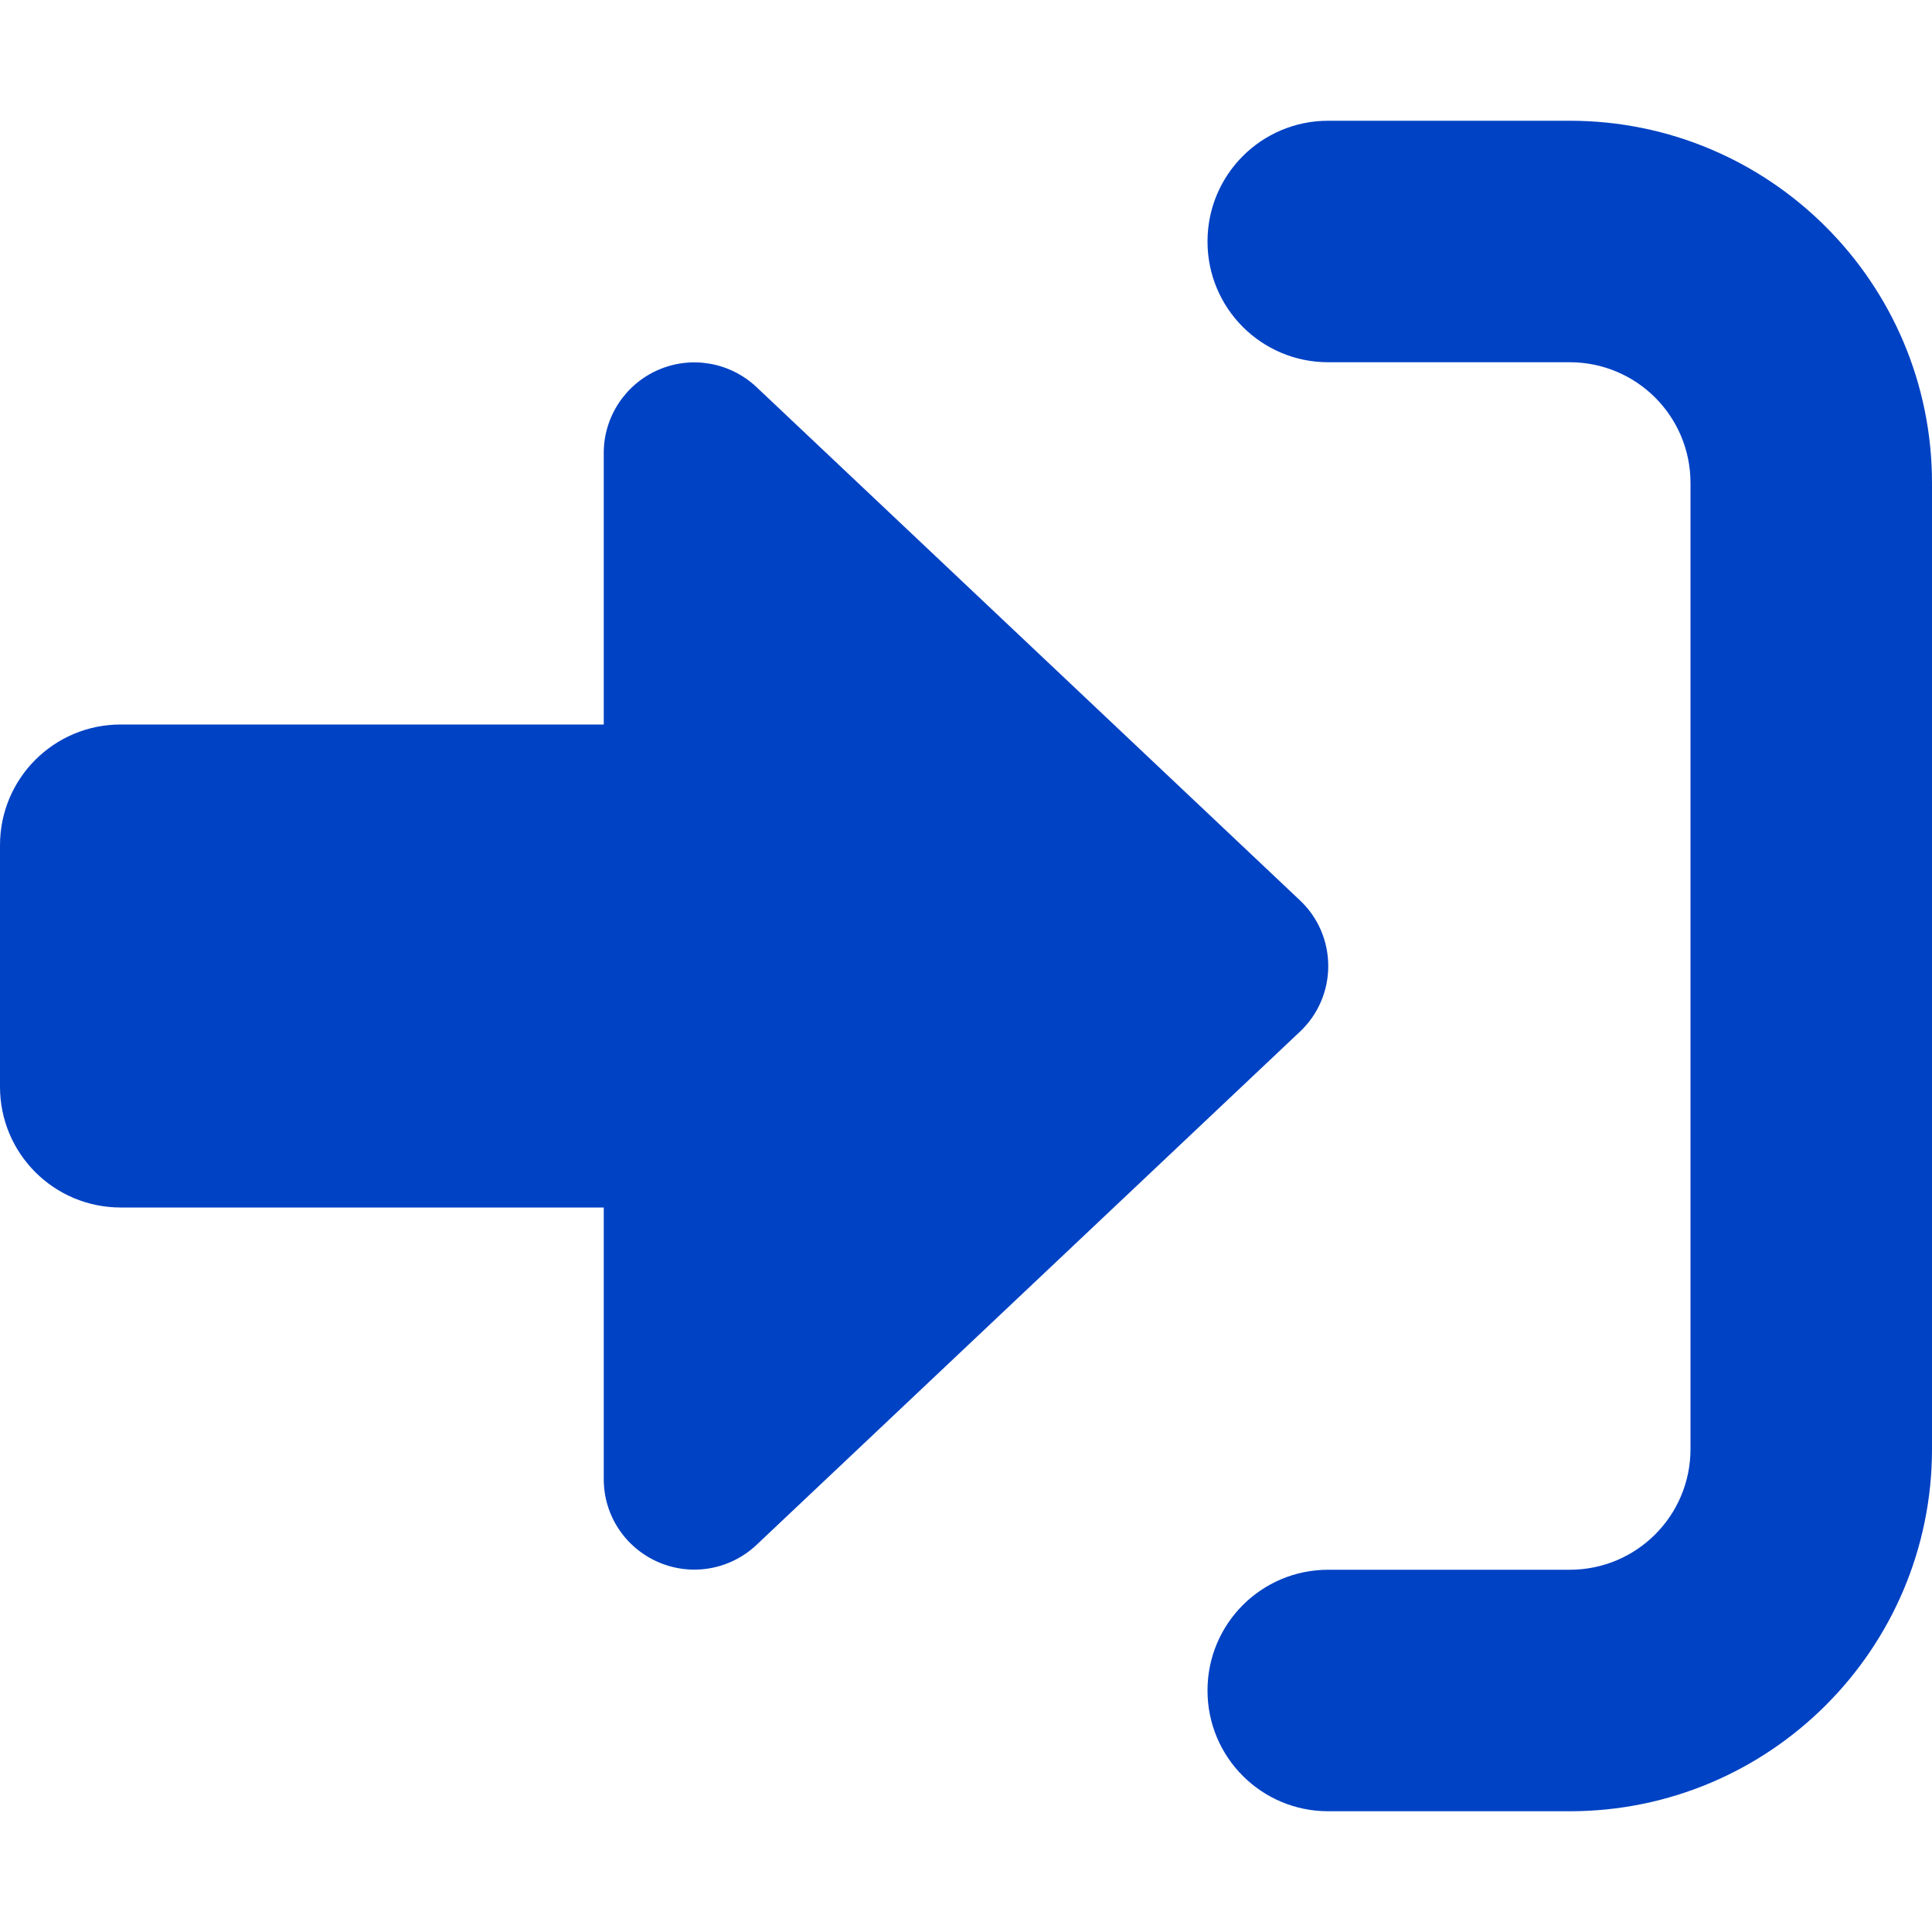 <svg width="512" height="512" viewBox="0 0 512 512" fill="none" xmlns="http://www.w3.org/2000/svg">
<path d="M352 96H416C433.7 96 448 110.3 448 128V384C448 401.7 433.7 416 416 416H352C334.3 416 320 430.3 320 448C320 465.7 334.3 480 352 480H416C469 480 512 437 512 384V128C512 75 469 32 416 32H352C334.3 32 320 46.3 320 64C320 81.7 334.3 96 352 96ZM344.5 273.4C349.3 268.9 352 262.6 352 256C352 249.4 349.3 243.1 344.5 238.6L200.5 102.6C193.5 96 183.3 94.2 174.5 98C165.7 101.8 160 110.5 160 120V192H32C14.3 192 0 206.3 0 224V288C0 305.7 14.3 320 32 320H160V392C160 401.6 165.7 410.2 174.5 414C183.3 417.8 193.5 416 200.5 409.4L344.5 273.4Z" fill="#0042C4"/>
</svg>
